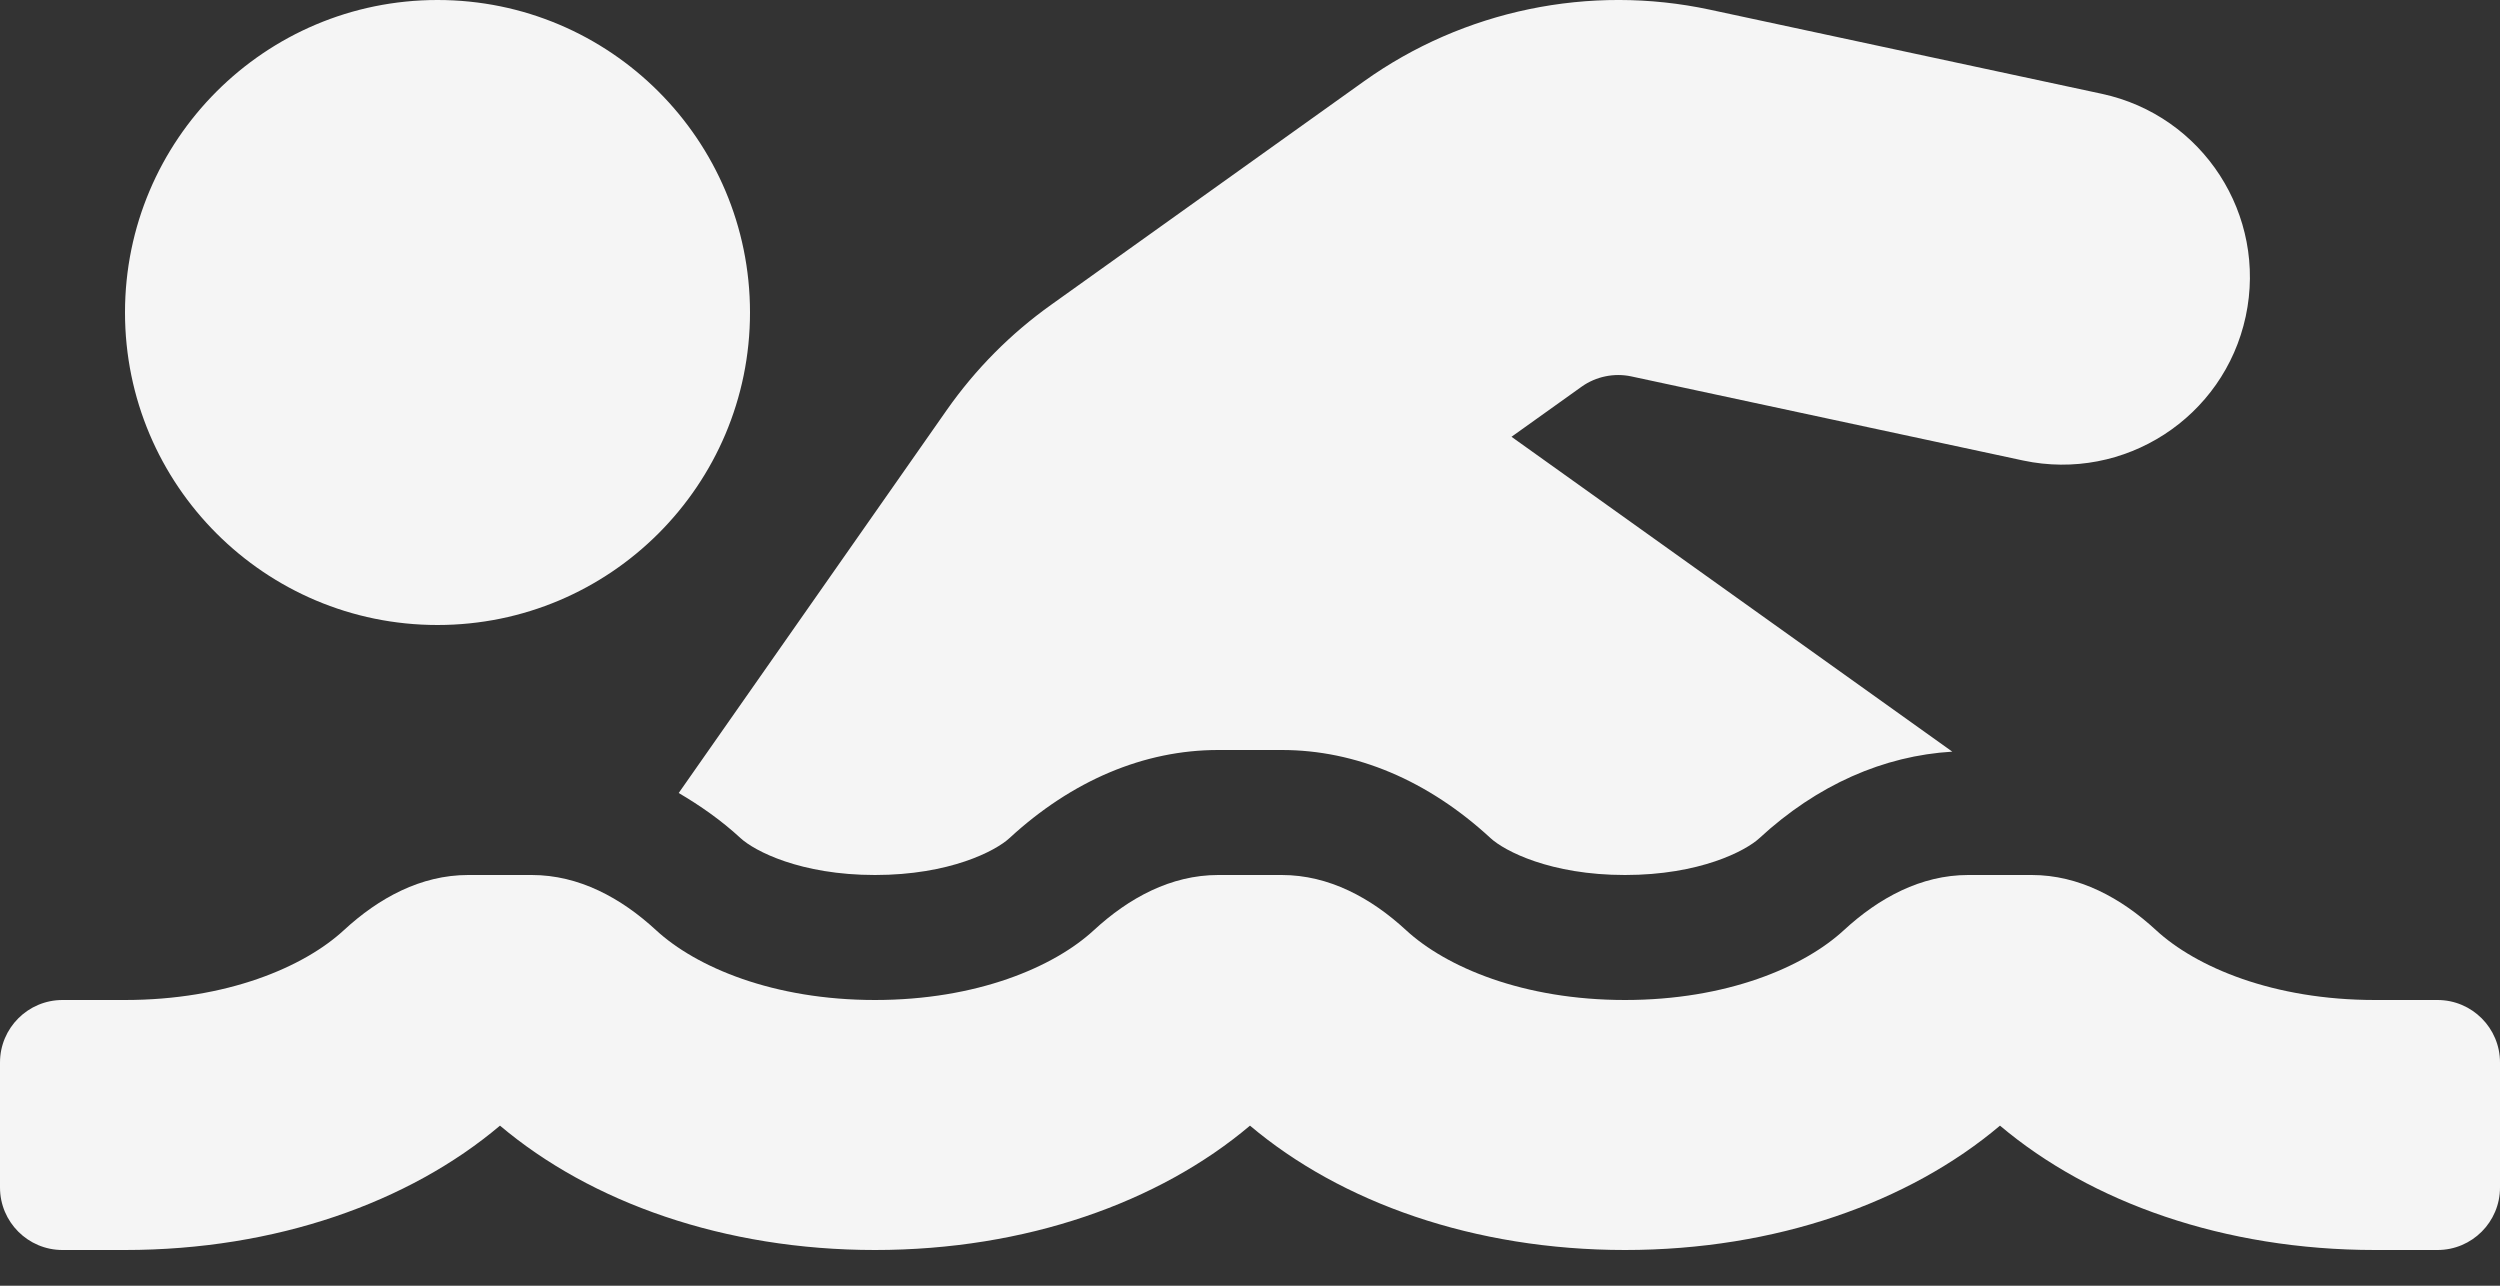 <svg width="35" height="18" viewBox="0 0 35 18" fill="none" xmlns="http://www.w3.org/2000/svg">
<rect x="0" y="0" width="35" height="18" fill="#333333" stroke="none"/>
<path d="M10.369 11.735C10.563 11.913 11.204 12.25 12.25 12.25C13.296 12.25 13.938 11.913 14.131 11.735C15.007 10.927 16.017 10.5 17.054 10.5H17.946C18.983 10.5 19.994 10.927 20.869 11.735C21.063 11.913 21.704 12.25 22.75 12.25C23.796 12.25 24.438 11.913 24.631 11.735C25.443 10.985 26.374 10.58 27.332 10.523L21.161 6.115L22.145 5.412C22.344 5.271 22.598 5.219 22.835 5.269L28.323 6.447C29.74 6.749 31.136 5.847 31.44 4.43C31.744 3.012 30.842 1.617 29.424 1.313L23.936 0.135C22.255 -0.225 20.489 0.142 19.093 1.14L14.716 4.267C14.149 4.671 13.658 5.166 13.255 5.74L9.502 11.102C9.801 11.278 10.094 11.481 10.369 11.735ZM34.125 14H33.25C31.826 14 30.745 13.54 30.183 13.021C29.696 12.572 29.107 12.25 28.445 12.25H27.554C26.892 12.25 26.303 12.572 25.816 13.021C25.255 13.54 24.174 14 22.75 14C21.326 14 20.245 13.54 19.683 13.021C19.196 12.572 18.607 12.25 17.945 12.25H17.054C16.392 12.25 15.803 12.572 15.316 13.021C14.755 13.54 13.674 14 12.25 14C10.826 14 9.745 13.54 9.183 13.021C8.696 12.572 8.107 12.25 7.445 12.25H6.554C5.891 12.25 5.303 12.572 4.816 13.021C4.255 13.54 3.174 14 1.75 14H0.875C0.392 14 0 14.392 0 14.875V16.625C0 17.108 0.392 17.5 0.875 17.5H1.75C3.862 17.5 5.727 16.834 7 15.759C8.273 16.834 10.138 17.5 12.25 17.5C14.362 17.5 16.227 16.834 17.5 15.759C18.773 16.834 20.638 17.5 22.75 17.5C24.862 17.5 26.727 16.834 28 15.759C29.273 16.834 31.138 17.5 33.25 17.5H34.125C34.608 17.5 35 17.108 35 16.625V14.875C35 14.392 34.608 14 34.125 14ZM6.125 8.75C8.541 8.75 10.5 6.791 10.5 4.375C10.5 1.959 8.541 0 6.125 0C3.709 0 1.75 1.959 1.75 4.375C1.75 6.791 3.709 8.75 6.125 8.75Z" fill="#F5F5F5"/>
</svg>
